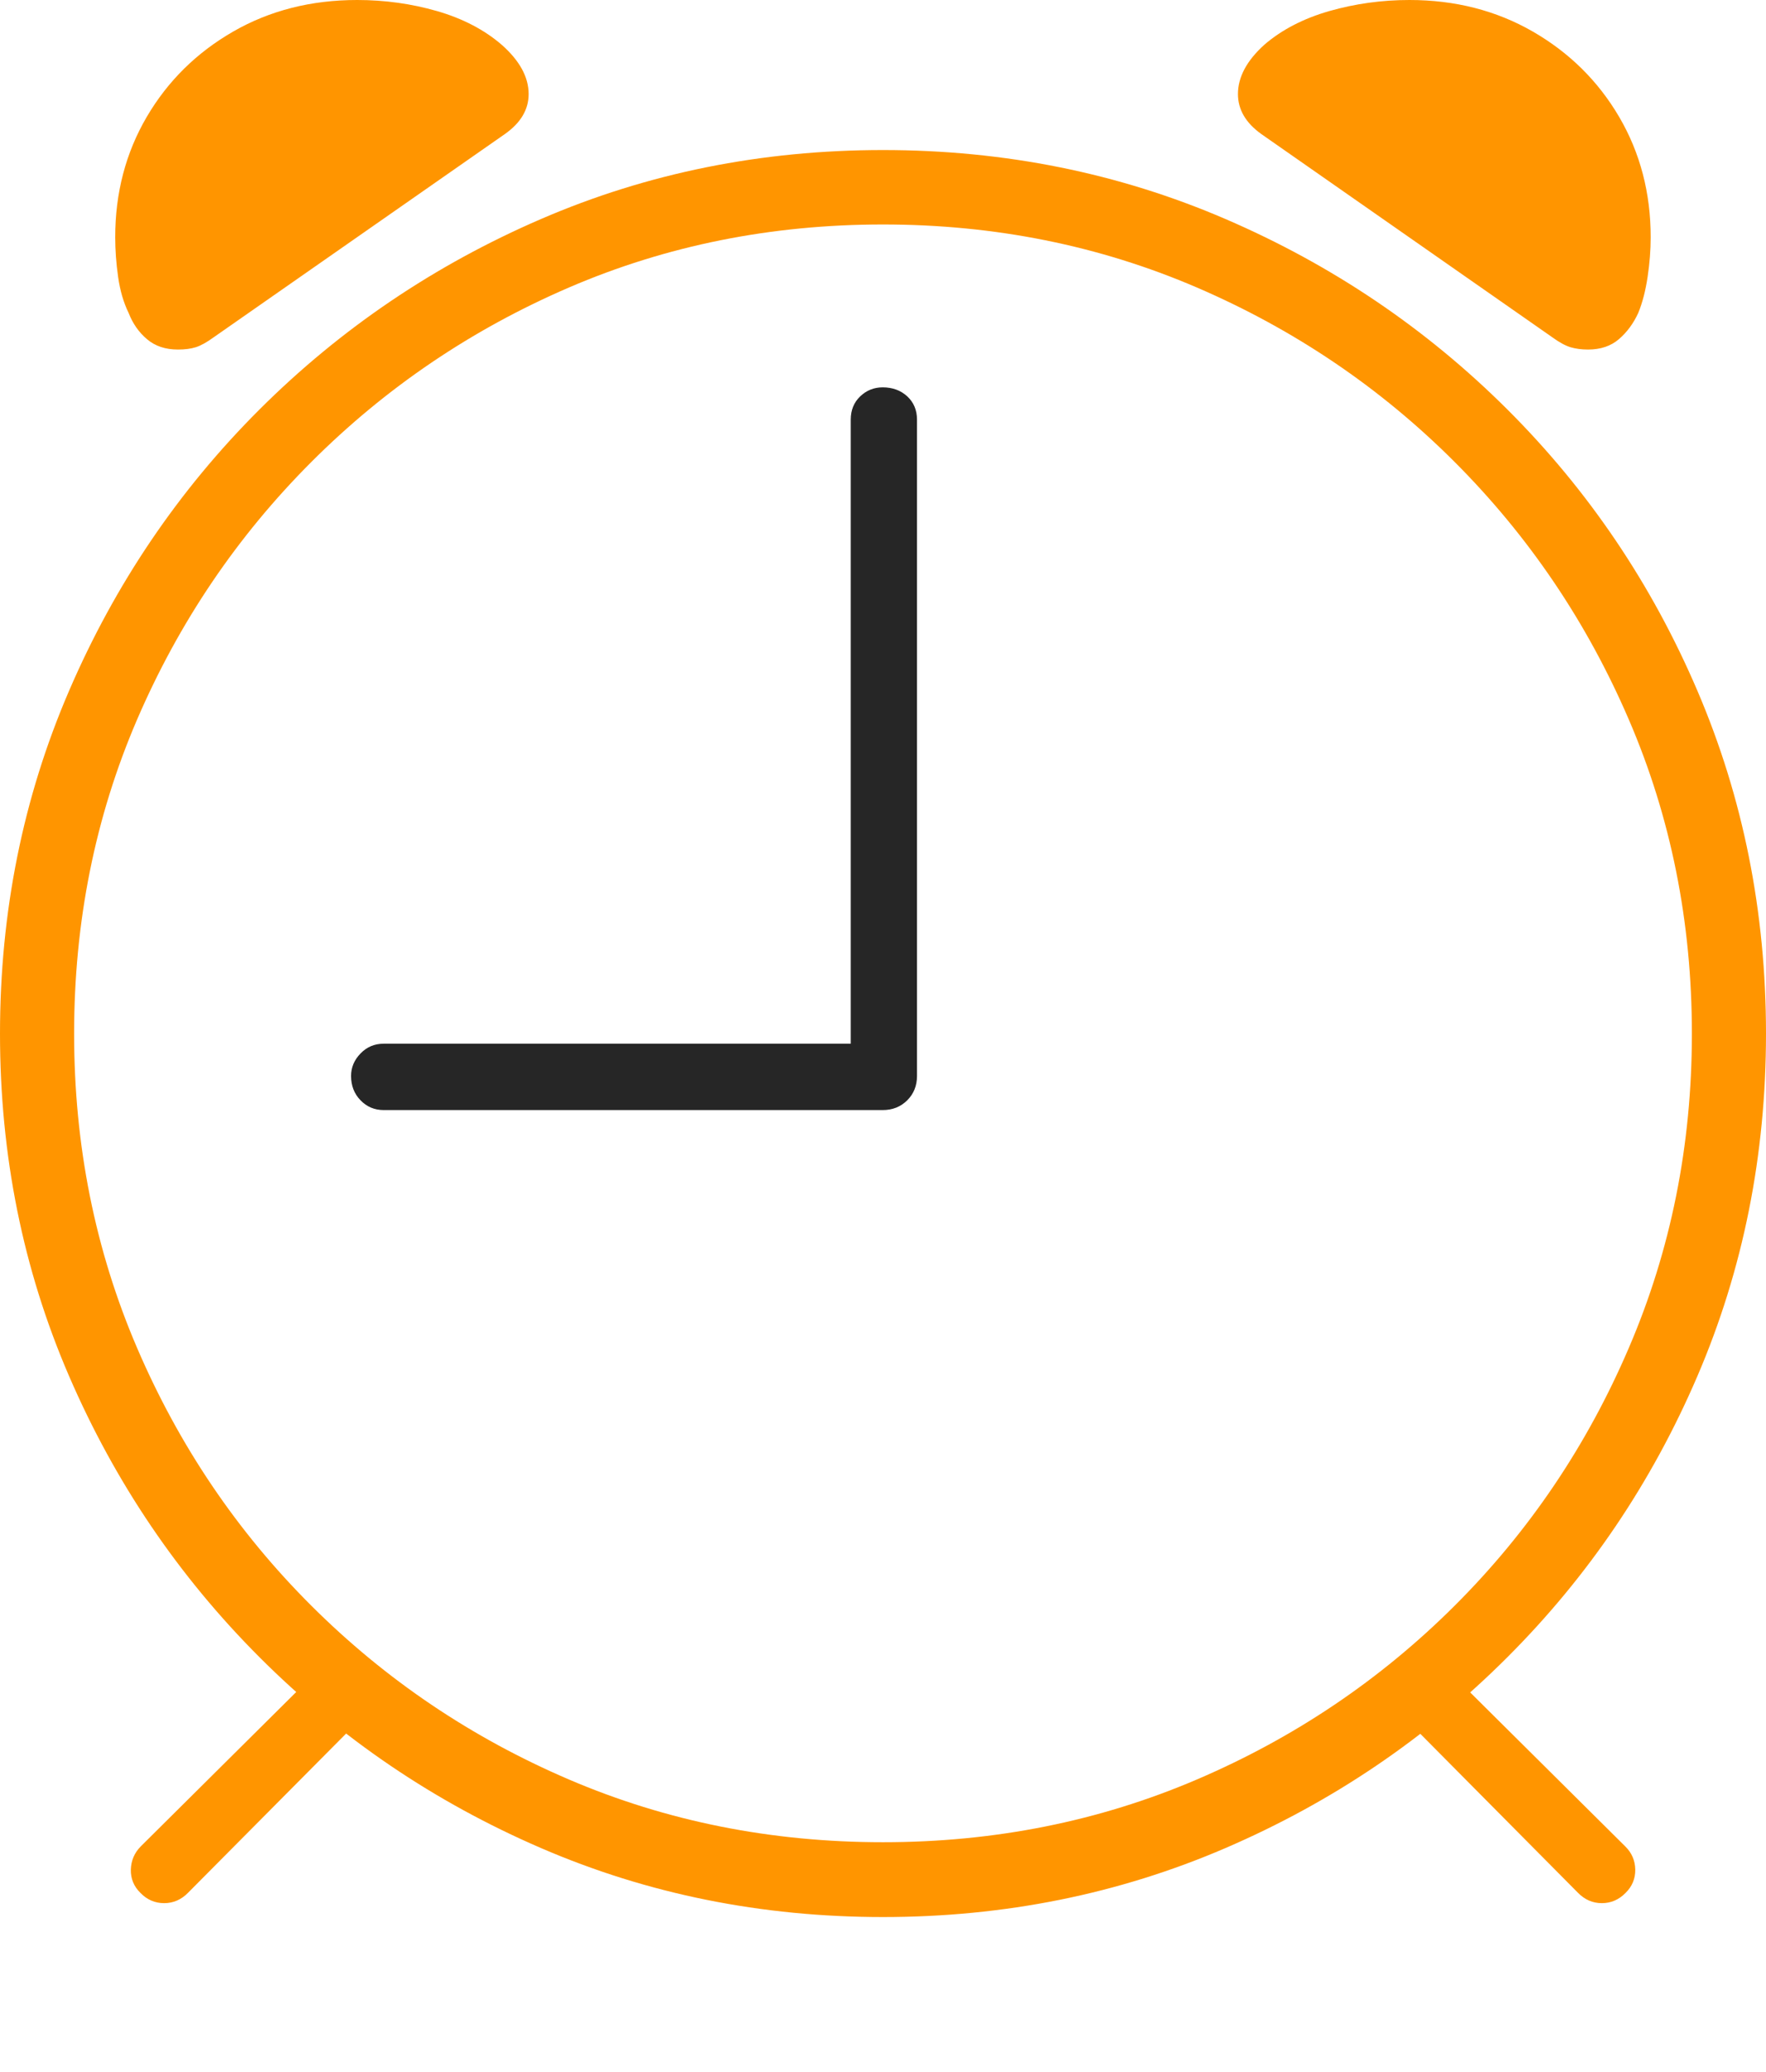 <?xml version="1.0" encoding="UTF-8"?>
<!--Generator: Apple Native CoreSVG 175-->
<!DOCTYPE svg
PUBLIC "-//W3C//DTD SVG 1.1//EN"
       "http://www.w3.org/Graphics/SVG/1.1/DTD/svg11.dtd">
<svg version="1.1" xmlns="http://www.w3.org/2000/svg" xmlns:xlink="http://www.w3.org/1999/xlink" width="18.18" height="21.319">
 <g>
  <rect height="21.319" opacity="0" width="18.18" x="0" y="0"/>
  <path d="M9.09 19.727Q10.967 19.727 12.616 19.017Q14.264 18.307 15.517 17.054Q16.77 15.802 17.475 14.158Q18.18 12.514 18.18 10.637Q18.18 8.759 17.475 7.111Q16.77 5.462 15.517 4.213Q14.264 2.964 12.616 2.254Q10.967 1.544 9.09 1.544Q7.213 1.544 5.569 2.254Q3.925 2.964 2.672 4.213Q1.42 5.462 0.71 7.111Q0 8.759 0 10.637Q0 12.514 0.71 14.158Q1.42 15.802 2.672 17.054Q3.925 18.307 5.569 19.017Q7.213 19.727 9.09 19.727ZM9.09 18.957Q7.364 18.957 5.858 18.312Q4.352 17.667 3.206 16.524Q2.06 15.382 1.411 13.87Q0.763 12.36 0.763 10.637Q0.763 8.911 1.411 7.405Q2.06 5.899 3.206 4.753Q4.352 3.607 5.858 2.958Q7.364 2.31 9.09 2.31Q10.812 2.31 12.32 2.958Q13.828 3.607 14.974 4.753Q16.12 5.899 16.768 7.405Q17.417 8.911 17.417 10.637Q17.417 12.36 16.768 13.87Q16.12 15.382 14.974 16.524Q13.828 17.667 12.32 18.312Q10.812 18.957 9.09 18.957ZM1.832 3.597Q1.939 3.597 2.016 3.573Q2.094 3.548 2.201 3.47L5.198 1.379Q5.442 1.207 5.442 0.968Q5.442 0.706 5.165 0.461Q4.896 0.229 4.499 0.114Q4.103 0 3.677 0Q2.965 0 2.4 0.325Q1.834 0.651 1.51 1.204Q1.186 1.758 1.186 2.442Q1.186 2.638 1.216 2.85Q1.246 3.061 1.324 3.22Q1.388 3.385 1.514 3.491Q1.639 3.597 1.832 3.597ZM16.348 3.597Q16.541 3.597 16.666 3.49Q16.791 3.382 16.865 3.22Q16.929 3.064 16.961 2.851Q16.993 2.638 16.993 2.442Q16.993 1.758 16.669 1.204Q16.345 0.651 15.78 0.325Q15.215 0 14.509 0Q14.084 0 13.684 0.114Q13.284 0.229 13.015 0.461Q12.744 0.706 12.744 0.968Q12.744 1.207 12.984 1.379L15.979 3.47Q16.086 3.548 16.167 3.573Q16.248 3.597 16.348 3.597ZM1.446 19.479Q1.548 19.584 1.69 19.584Q1.832 19.584 1.937 19.476L3.698 17.703L3.227 17.235L1.449 19Q1.351 19.099 1.347 19.239Q1.344 19.379 1.446 19.479ZM16.734 19.479Q16.836 19.379 16.834 19.239Q16.832 19.099 16.731 19L14.953 17.235L14.484 17.703L16.243 19.476Q16.348 19.584 16.49 19.584Q16.631 19.584 16.734 19.479Z" fill="#ff9500"/>
  <path d="M3.95 11.423L9.087 11.423Q9.239 11.423 9.34 11.322Q9.44 11.222 9.44 11.072L9.44 4.318Q9.44 4.172 9.34 4.079Q9.239 3.986 9.087 3.986Q8.952 3.986 8.855 4.079Q8.758 4.172 8.758 4.318L8.758 10.74L3.95 10.74Q3.808 10.74 3.711 10.841Q3.614 10.941 3.614 11.072Q3.614 11.222 3.711 11.322Q3.808 11.423 3.95 11.423Z" fill="rgba(0,0,0,0.85)"/>
 </g>
</svg>
